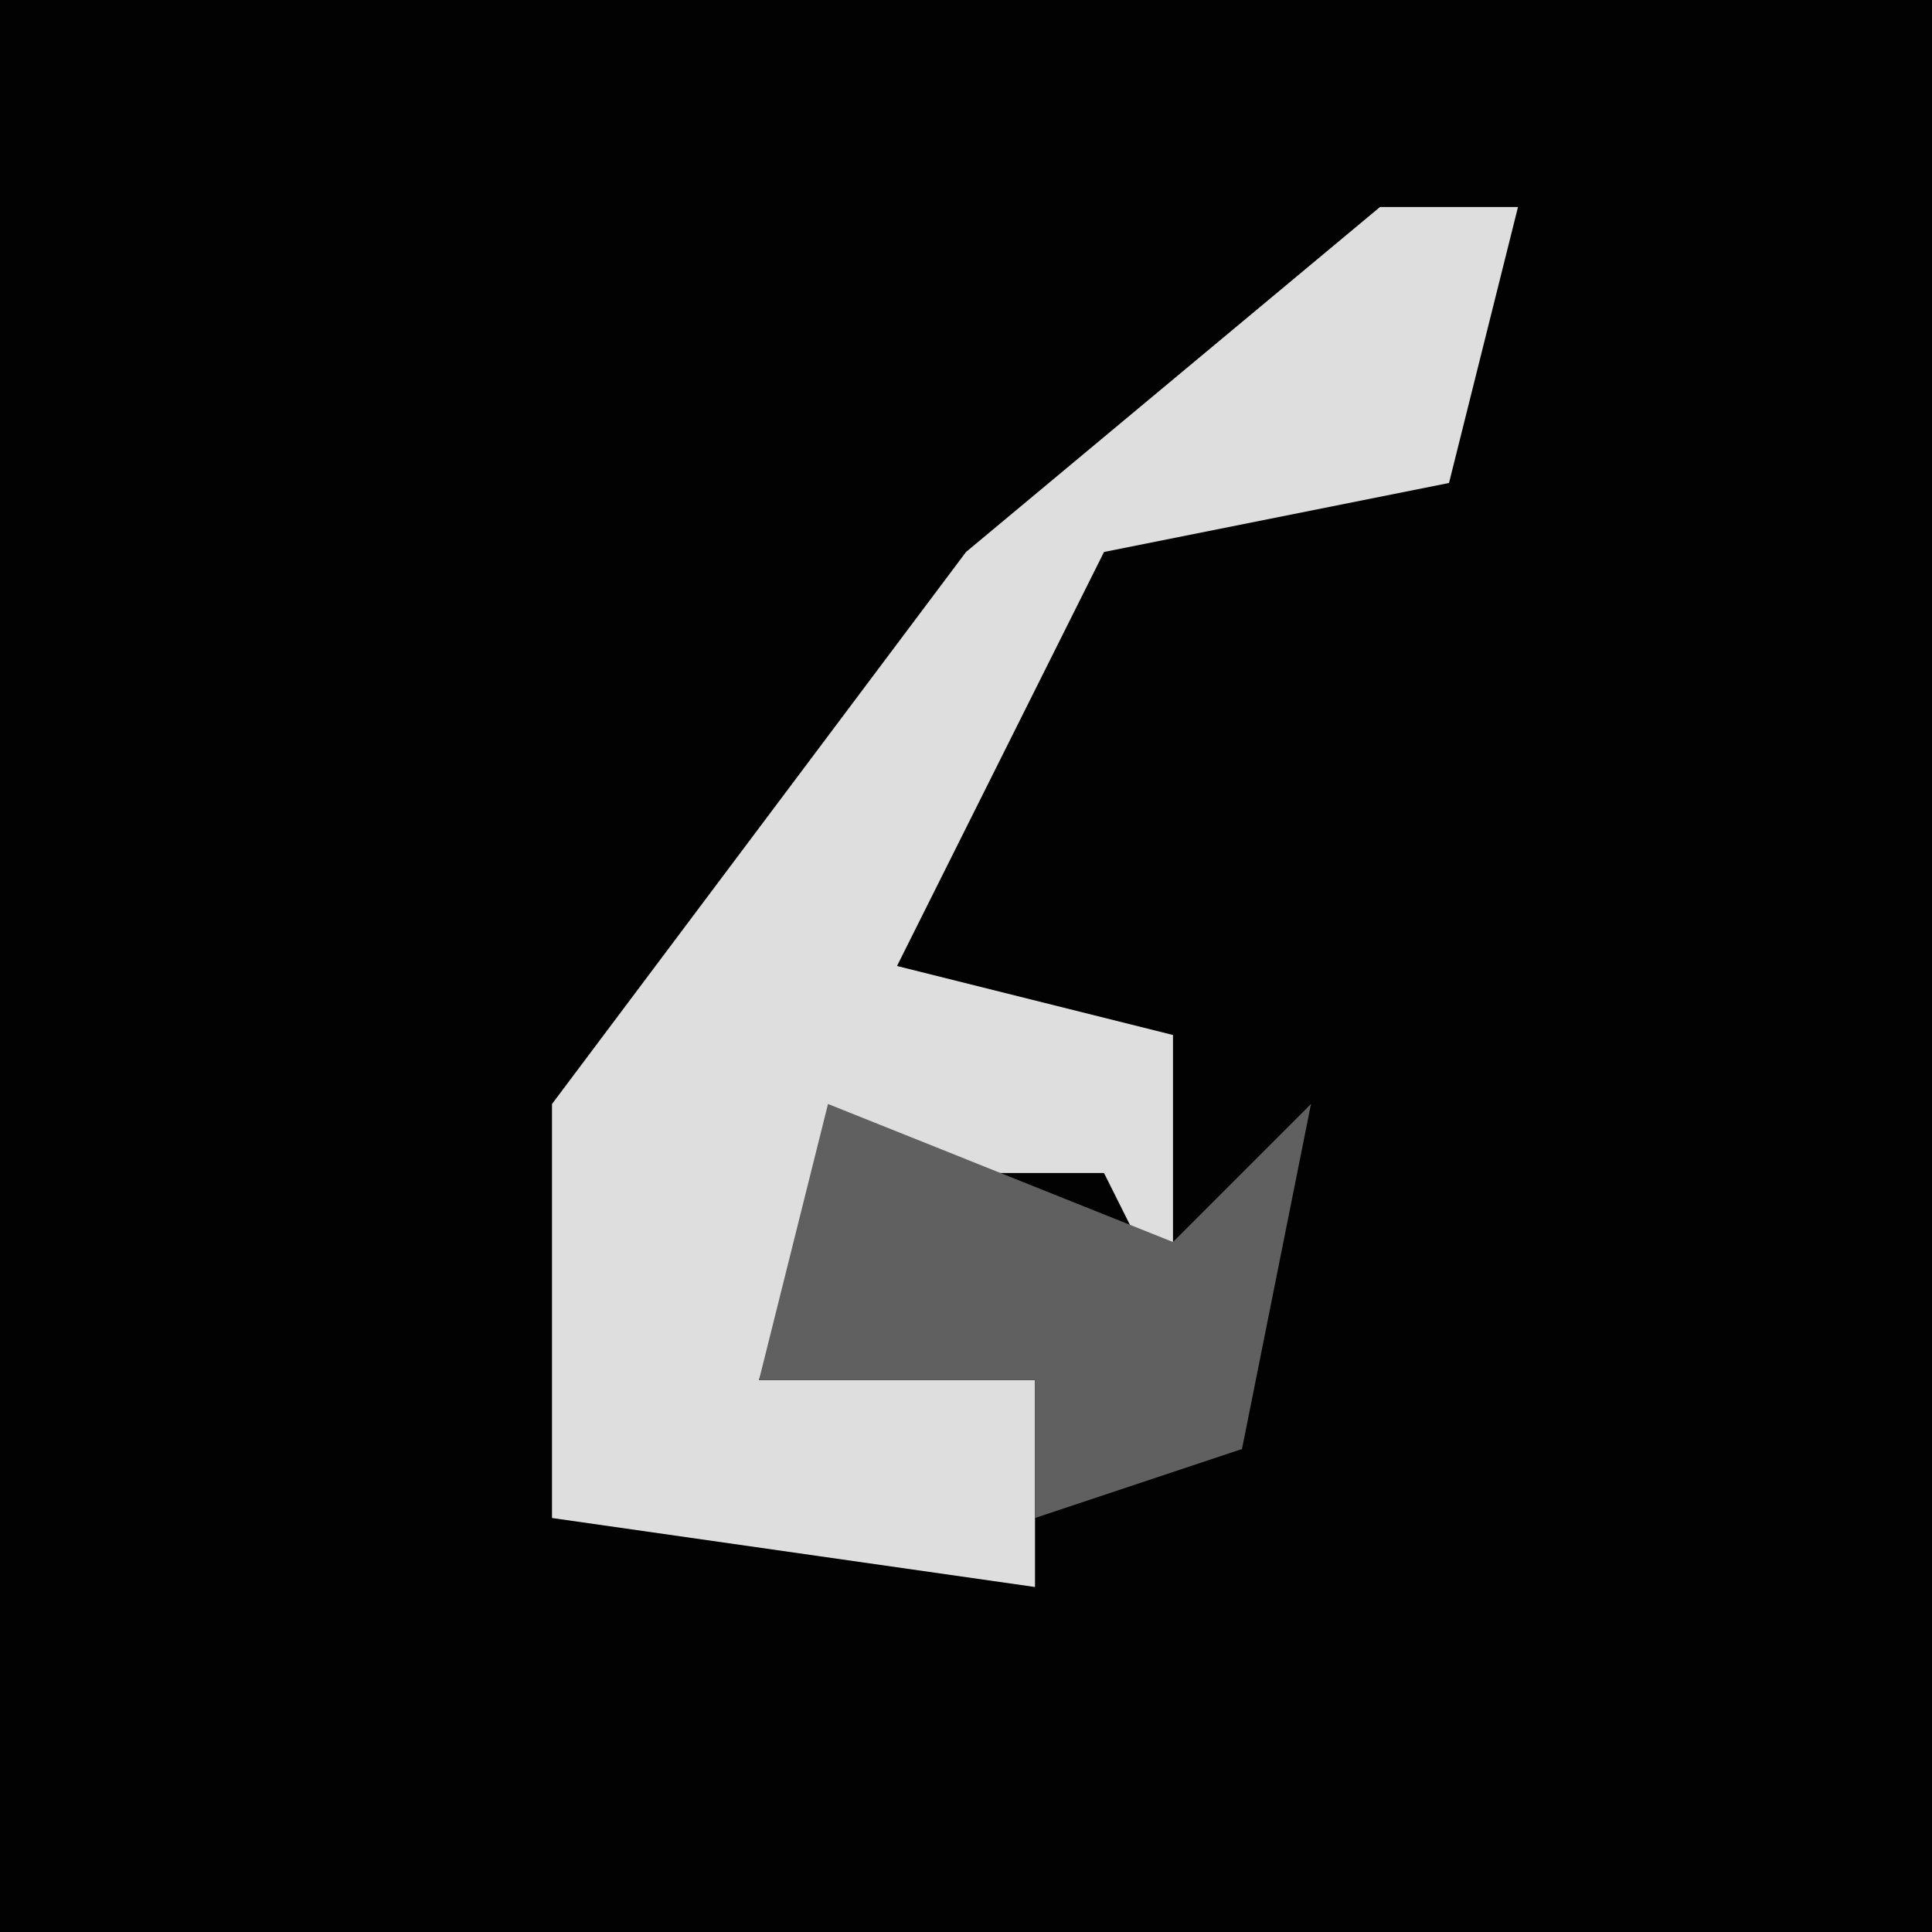 <?xml version="1.0" encoding="UTF-8"?>
<svg version="1.1" xmlns="http://www.w3.org/2000/svg" width="28" height="28">
<path d="M0,0 L28,0 L28,28 L0,28 Z " fill="#020202" transform="translate(0,0)"/>
<path d="M0,0 L2,0 L1,4 L-4,5 L-6,9 L-7,11 L-3,12 L-3,16 L-4,14 L-8,14 L-9,17 L-5,17 L-5,20 L-12,19 L-12,13 L-6,5 Z " fill="#DEDEDE" transform="translate(20,3)"/>
<path d="M0,0 L5,2 L7,0 L6,5 L3,6 L3,4 L-1,4 Z " fill="#606060" transform="translate(12,16)"/>
</svg>
